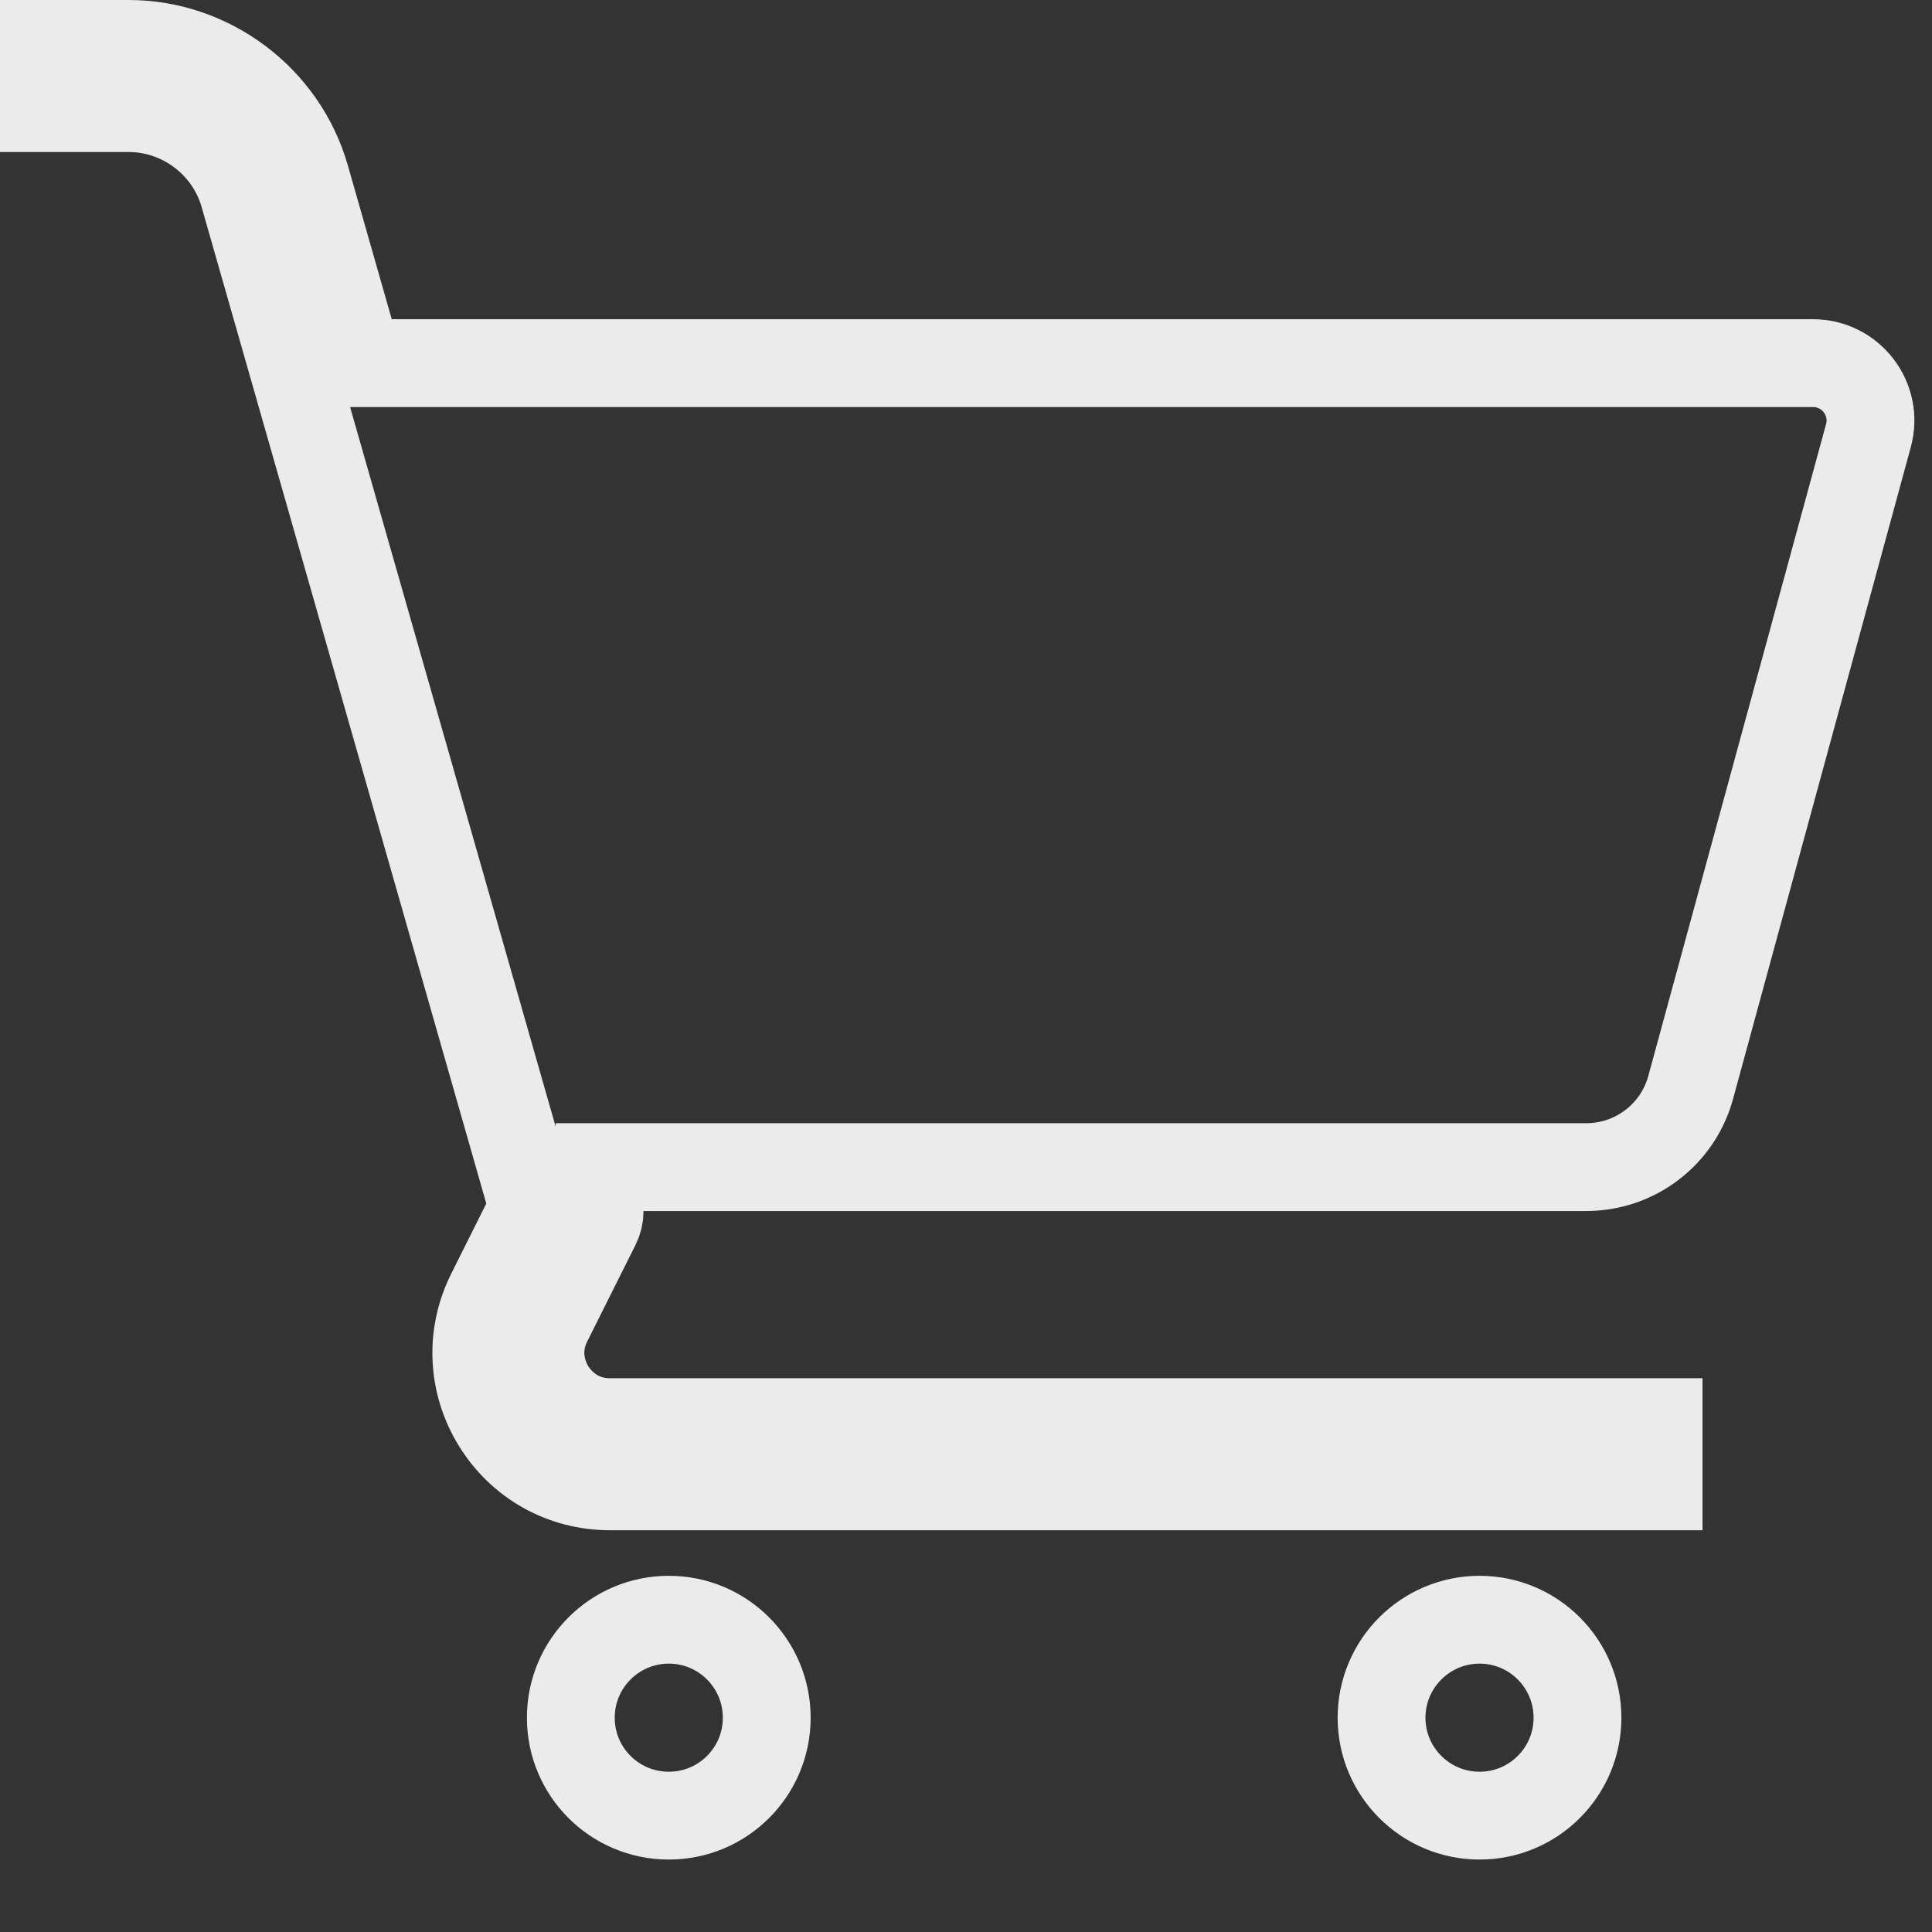 <svg width="22" height="22" viewBox="0 0 22 22" fill="none" xmlns="http://www.w3.org/2000/svg">
<rect x="0" y="0" width="22" height="22" fill="#333333" stroke="none"/>
<g opacity="0.9">
<path d="M3.98 3.772L4.084 4.135H4.461H20.645C21.076 4.135 21.39 4.545 21.276 4.961L19.252 12.383C19.252 12.383 19.252 12.383 19.252 12.383C19.106 12.918 18.62 13.29 18.064 13.29H16.617H14.771H7.328H6.828V13.79C6.828 13.846 6.815 13.902 6.789 13.954C6.789 13.954 6.789 13.954 6.789 13.954L6.239 15.053L6.239 15.053C6.068 15.396 6.195 15.693 6.273 15.819L6.274 15.821C6.353 15.948 6.562 16.194 6.945 16.194H18.887V16.925H6.945C6.413 16.925 5.932 16.657 5.652 16.204C5.373 15.752 5.348 15.201 5.586 14.726C5.586 14.726 5.586 14.726 5.586 14.726L5.985 13.928L6.072 13.754L6.018 13.567L2.777 2.221C2.61 1.637 2.071 1.231 1.464 1.231H0.5V0.5H1.464C2.394 0.5 3.224 1.126 3.48 2.02L3.98 3.772Z" stroke="white"/>
<path d="M8.731 19.56C8.731 20.176 8.232 20.675 7.616 20.675C6.999 20.675 6.5 20.176 6.5 19.56C6.5 18.944 6.999 18.444 7.616 18.444C8.232 18.444 8.731 18.944 8.731 19.56Z" stroke="white"/>
<path d="M17.963 19.56C17.963 20.176 17.464 20.675 16.848 20.675C16.232 20.675 15.732 20.176 15.732 19.56C15.732 18.944 16.232 18.444 16.848 18.444C17.464 18.444 17.963 18.944 17.963 19.56Z" stroke="white"/>
</g>
</svg>
